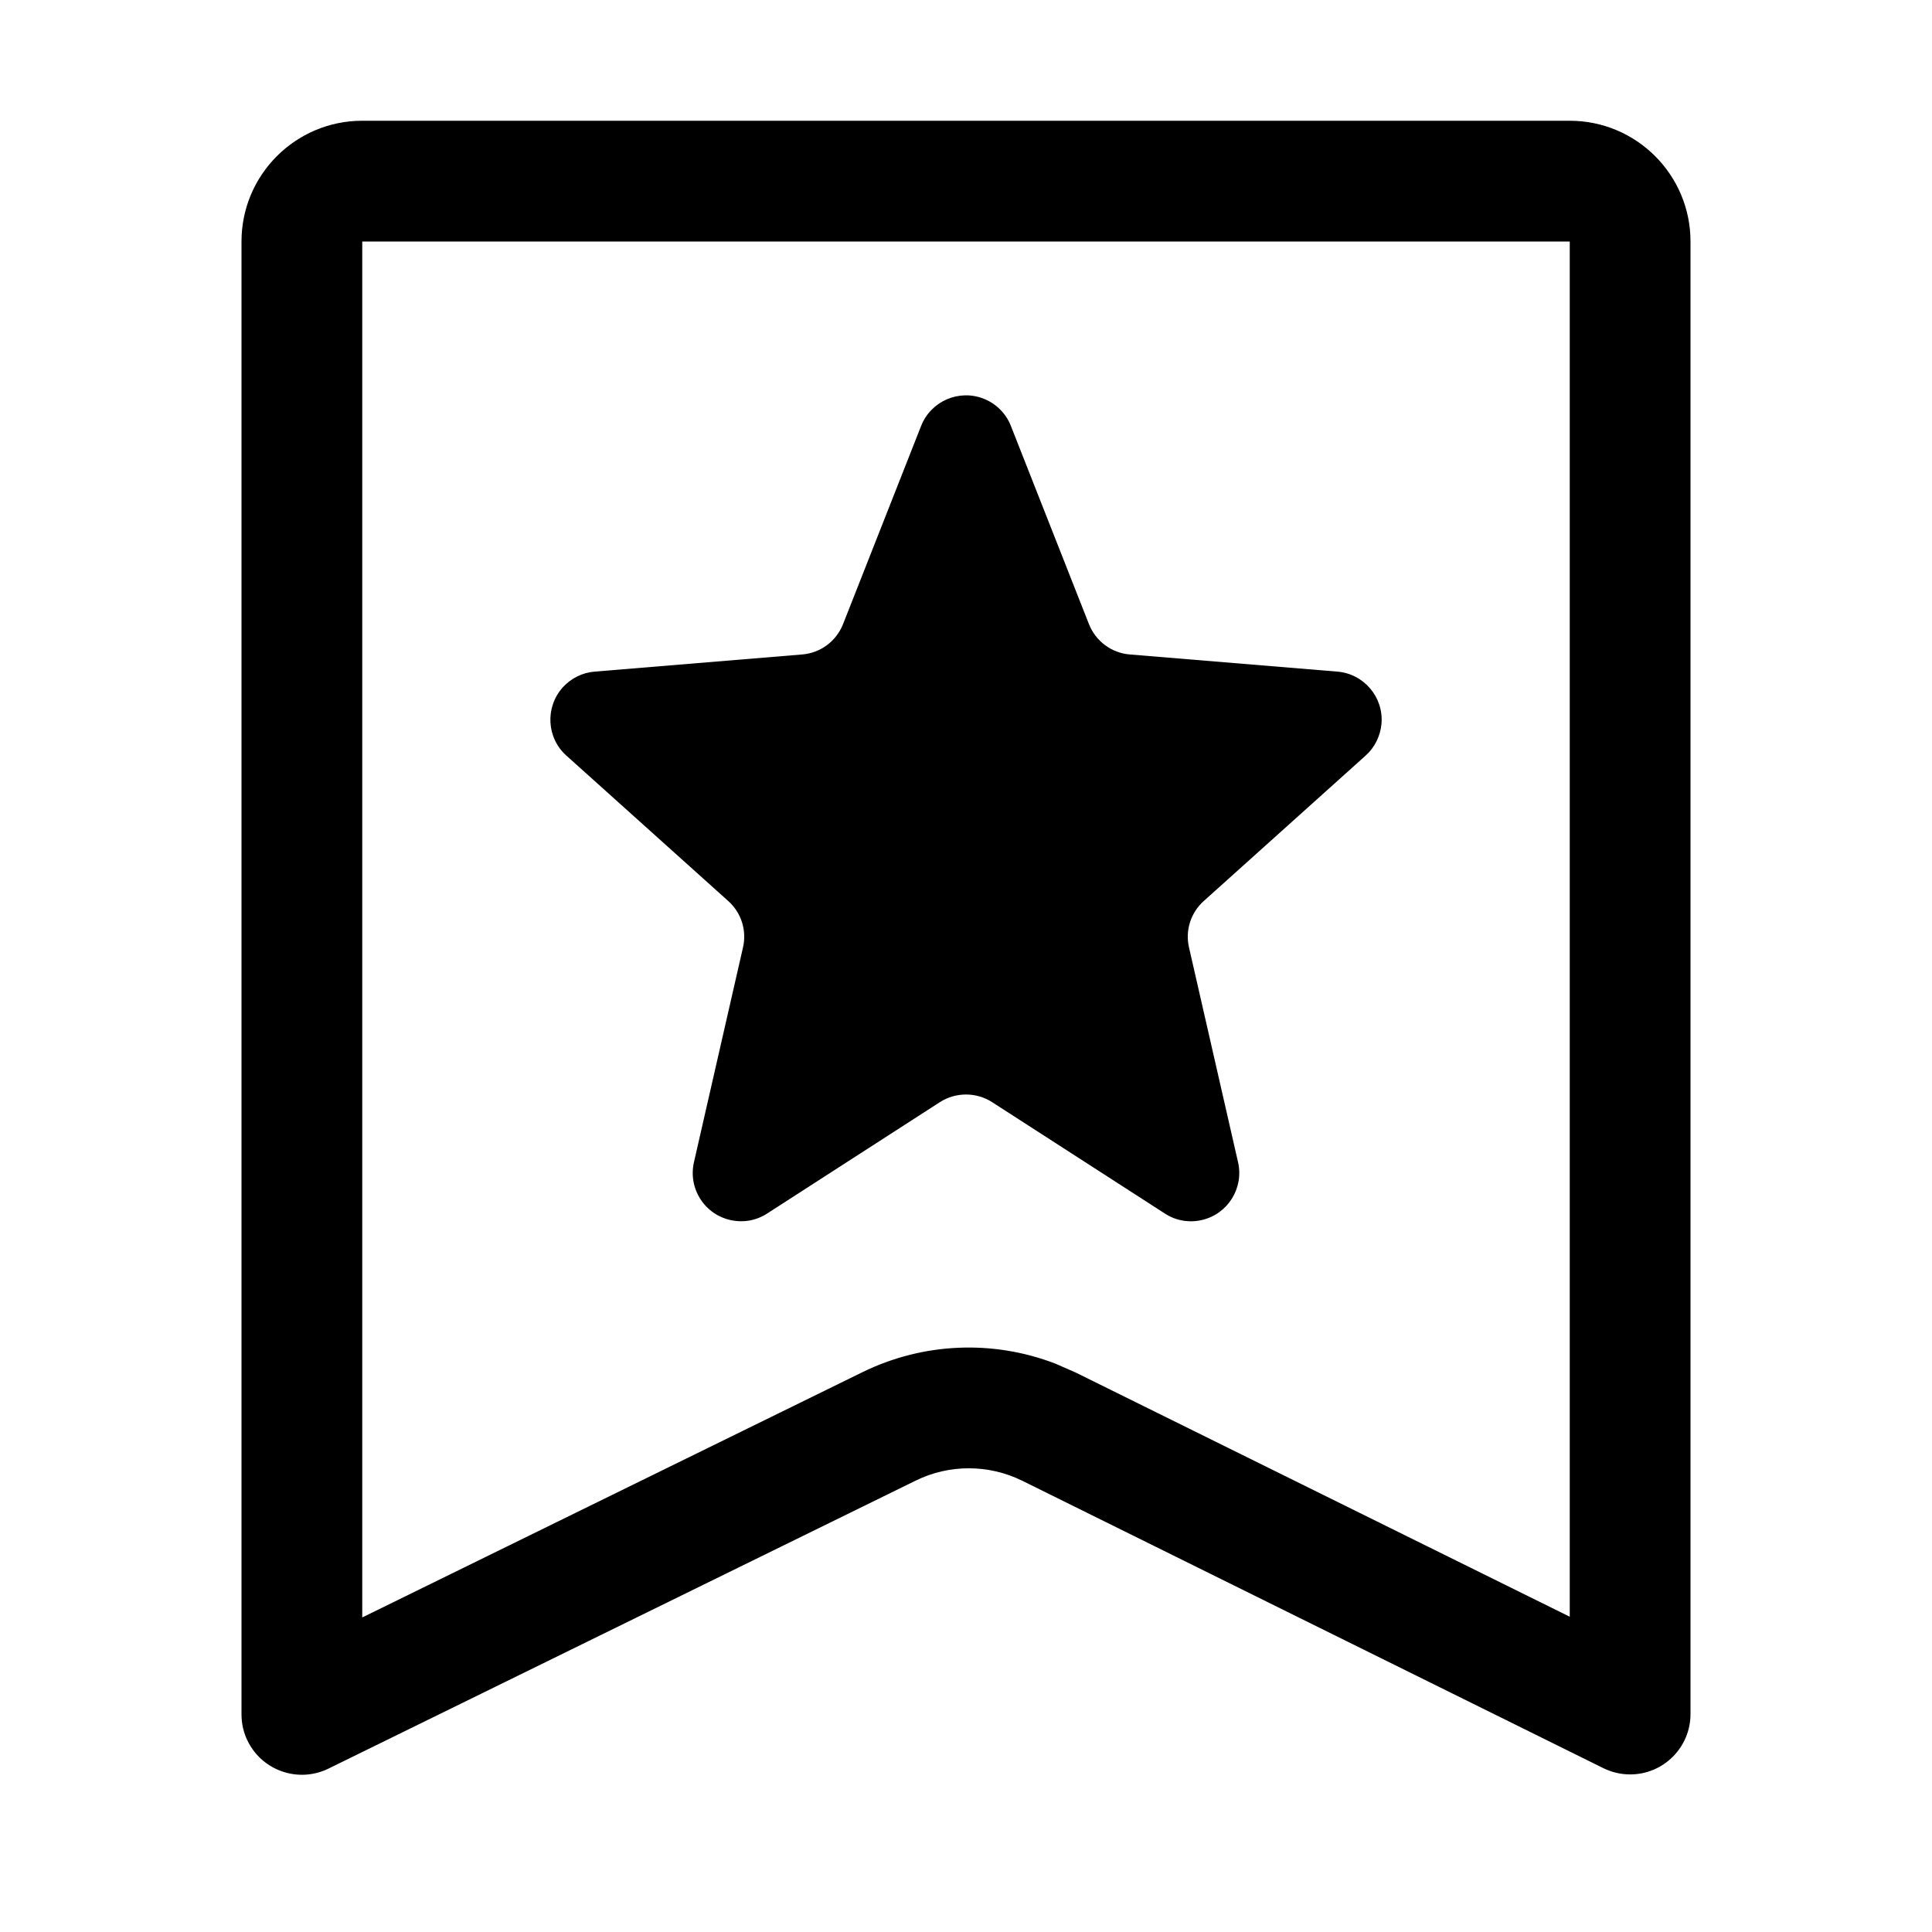 <?xml version="1.0" encoding="UTF-8"?>
<svg width="16px" height="16px" viewBox="0 0 16 16" version="1.1" xmlns="http://www.w3.org/2000/svg" xmlns:xlink="http://www.w3.org/1999/xlink">
    <title>ICON /binary /star</title>
    <g id="ICON-/binary-/star" stroke="none" stroke-width="1" fill="none" fill-rule="evenodd">
        <path d="M13,1 C13.552,1 14,1.448 14,2 L14,14.195 C14,14.471 13.776,14.695 13.5,14.695 C13.423,14.695 13.347,14.677 13.278,14.643 L8.466,12.263 C8.188,12.126 7.861,12.125 7.583,12.262 L2.72,14.647 C2.472,14.768 2.173,14.666 2.051,14.418 C2.017,14.35 2,14.274 2,14.198 L2,2 C2,1.448 2.448,1 3,1 L13,1 Z M13,2 L3,2 L3,13.395 L7.142,11.364 C7.644,11.118 8.223,11.094 8.74,11.293 L8.909,11.367 L13,13.389 L13,2 Z M8.147,3.302 C8.25,3.343 8.332,3.425 8.372,3.528 L9.018,5.168 C9.074,5.31 9.205,5.408 9.357,5.42 L11.075,5.562 C11.295,5.58 11.459,5.773 11.441,5.993 C11.432,6.095 11.385,6.19 11.309,6.258 L9.97,7.461 C9.861,7.558 9.814,7.706 9.847,7.847 L10.253,9.625 C10.302,9.84 10.168,10.055 9.952,10.104 C9.847,10.128 9.737,10.109 9.647,10.05 L8.217,9.128 C8.085,9.043 7.915,9.043 7.783,9.128 L6.353,10.05 C6.168,10.17 5.92,10.116 5.801,9.931 C5.742,9.84 5.723,9.73 5.747,9.625 L6.153,7.847 C6.186,7.706 6.139,7.558 6.03,7.461 L4.691,6.258 C4.526,6.111 4.513,5.858 4.66,5.693 C4.729,5.617 4.823,5.57 4.925,5.562 L6.643,5.42 C6.795,5.408 6.926,5.31 6.982,5.168 L7.628,3.528 C7.709,3.322 7.941,3.221 8.147,3.302 Z" id="形状结合" fill="#000000"></path>
    </g>
</svg>
